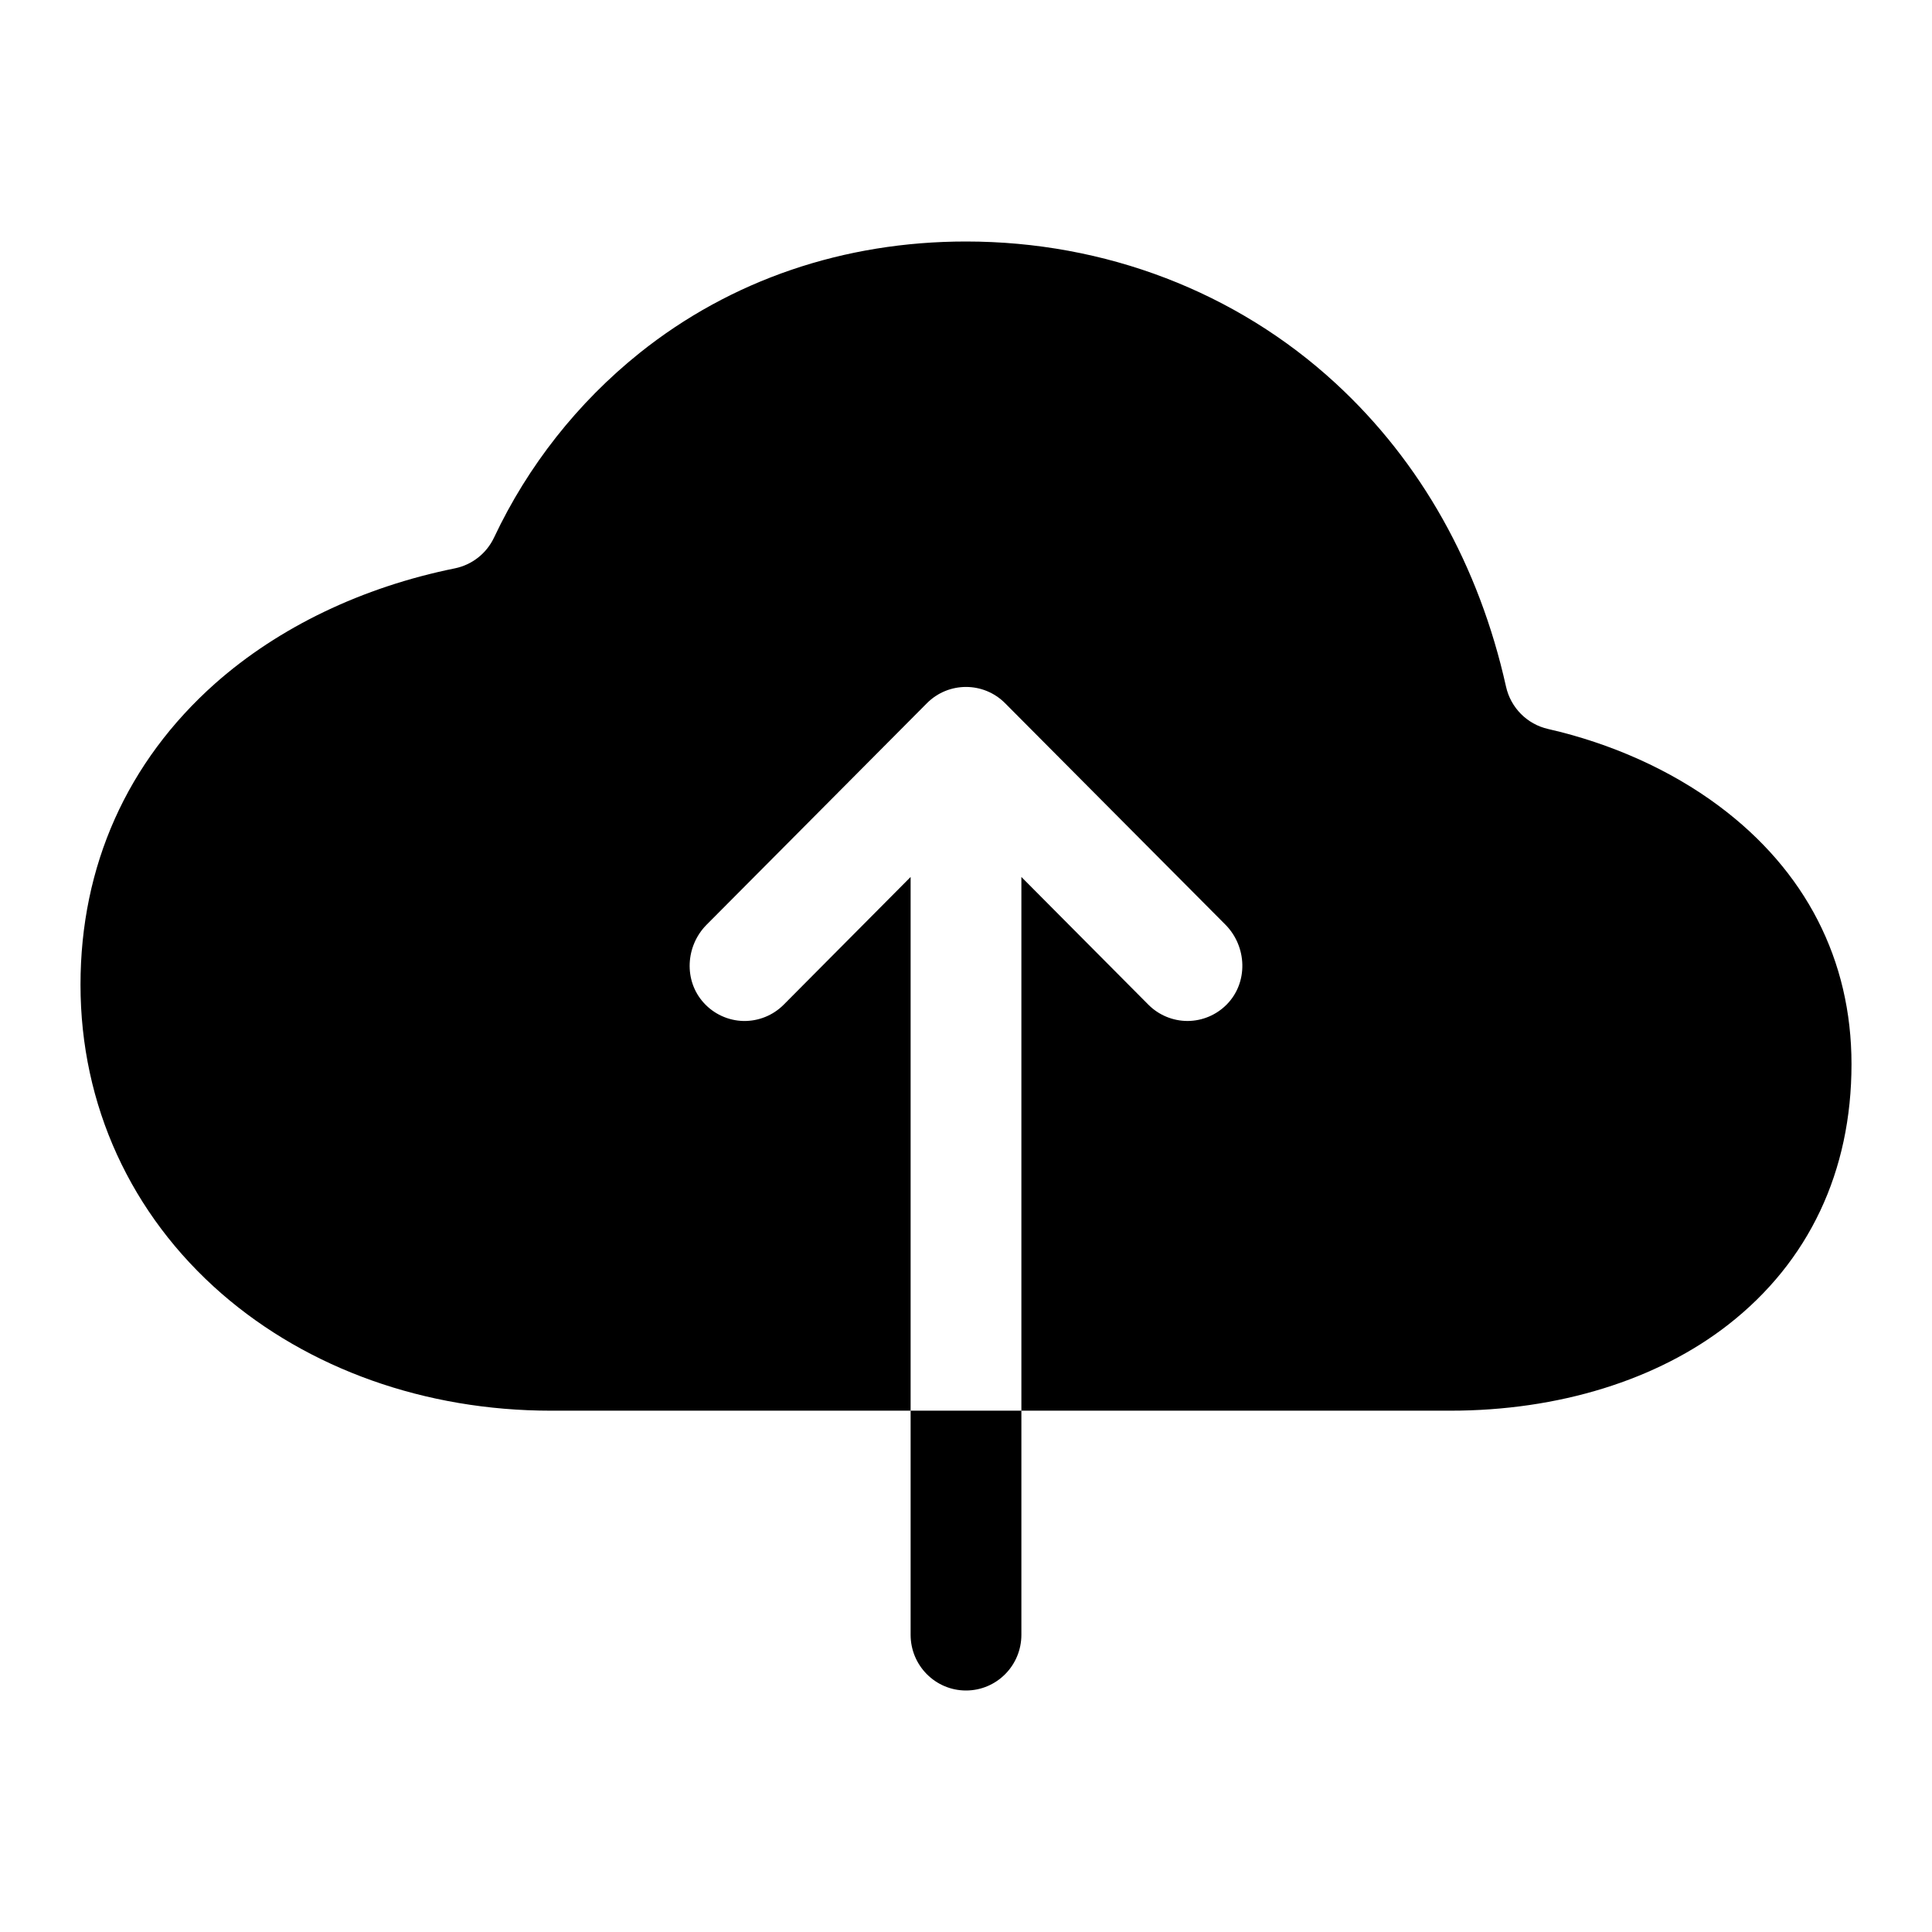 <?xml version="1.0" encoding="UTF-8"?>
<svg width="24px" height="24px" viewBox="0 0 24 24" version="1.1" xmlns="http://www.w3.org/2000/svg" xmlns:xlink="http://www.w3.org/1999/xlink">
    <title>VSQUARE/4) Icons/cloud_upload/cloud_upload</title>
    <g id="VSQUARE_Symbols" stroke="none" stroke-width="1" fill="none" fill-rule="evenodd">
        <g id="VSQUARE/4)-Icons/cloud_upload/cloud_upload">
            <rect id="Rectangle" x="0" y="0" width="24" height="24"></rect>
            <path d="M12.688,17.524 L12.688,20.308 C12.688,20.69 12.38,21 12,21 C11.62,21 11.312,20.69 11.312,20.308 L11.312,20.308 L11.312,17.524 L12.688,17.524 Z M12,3 C13.728,3 15.358,3.625 16.591,4.761 C17.651,5.737 18.373,7.026 18.708,8.528 C18.766,8.791 18.97,8.997 19.232,9.056 C20.012,9.234 20.751,9.563 21.353,10.012 C22.43,10.815 23,11.924 23,13.219 C23,14.551 22.472,15.671 21.472,16.453 C20.59,17.143 19.362,17.524 18.016,17.524 L18.016,17.524 L12.688,17.524 L12.688,10.894 L14.265,12.48 C14.394,12.61 14.57,12.683 14.753,12.683 C14.936,12.682 15.111,12.608 15.239,12.478 C15.508,12.205 15.492,11.759 15.223,11.487 L15.223,11.487 L12.486,8.736 C12.218,8.466 11.782,8.466 11.514,8.736 L11.514,8.736 L8.777,11.488 C8.516,11.751 8.492,12.181 8.741,12.456 C8.867,12.596 9.045,12.678 9.233,12.683 C9.421,12.687 9.603,12.614 9.736,12.48 L9.736,12.48 L11.312,10.894 L11.312,17.524 L6.844,17.524 C5.285,17.524 3.832,17.007 2.753,16.07 C1.623,15.086 1,13.725 1,12.233 C1,10.757 1.578,9.464 2.672,8.491 C3.465,7.789 4.502,7.293 5.652,7.06 C5.865,7.016 6.045,6.874 6.138,6.676 C6.559,5.784 7.177,5.001 7.945,4.385 C9.078,3.479 10.481,3 12,3 Z" id="Combined-Shape" fill="#000000" fill-rule="nonzero"></path>
        </g>
    </g>
</svg>